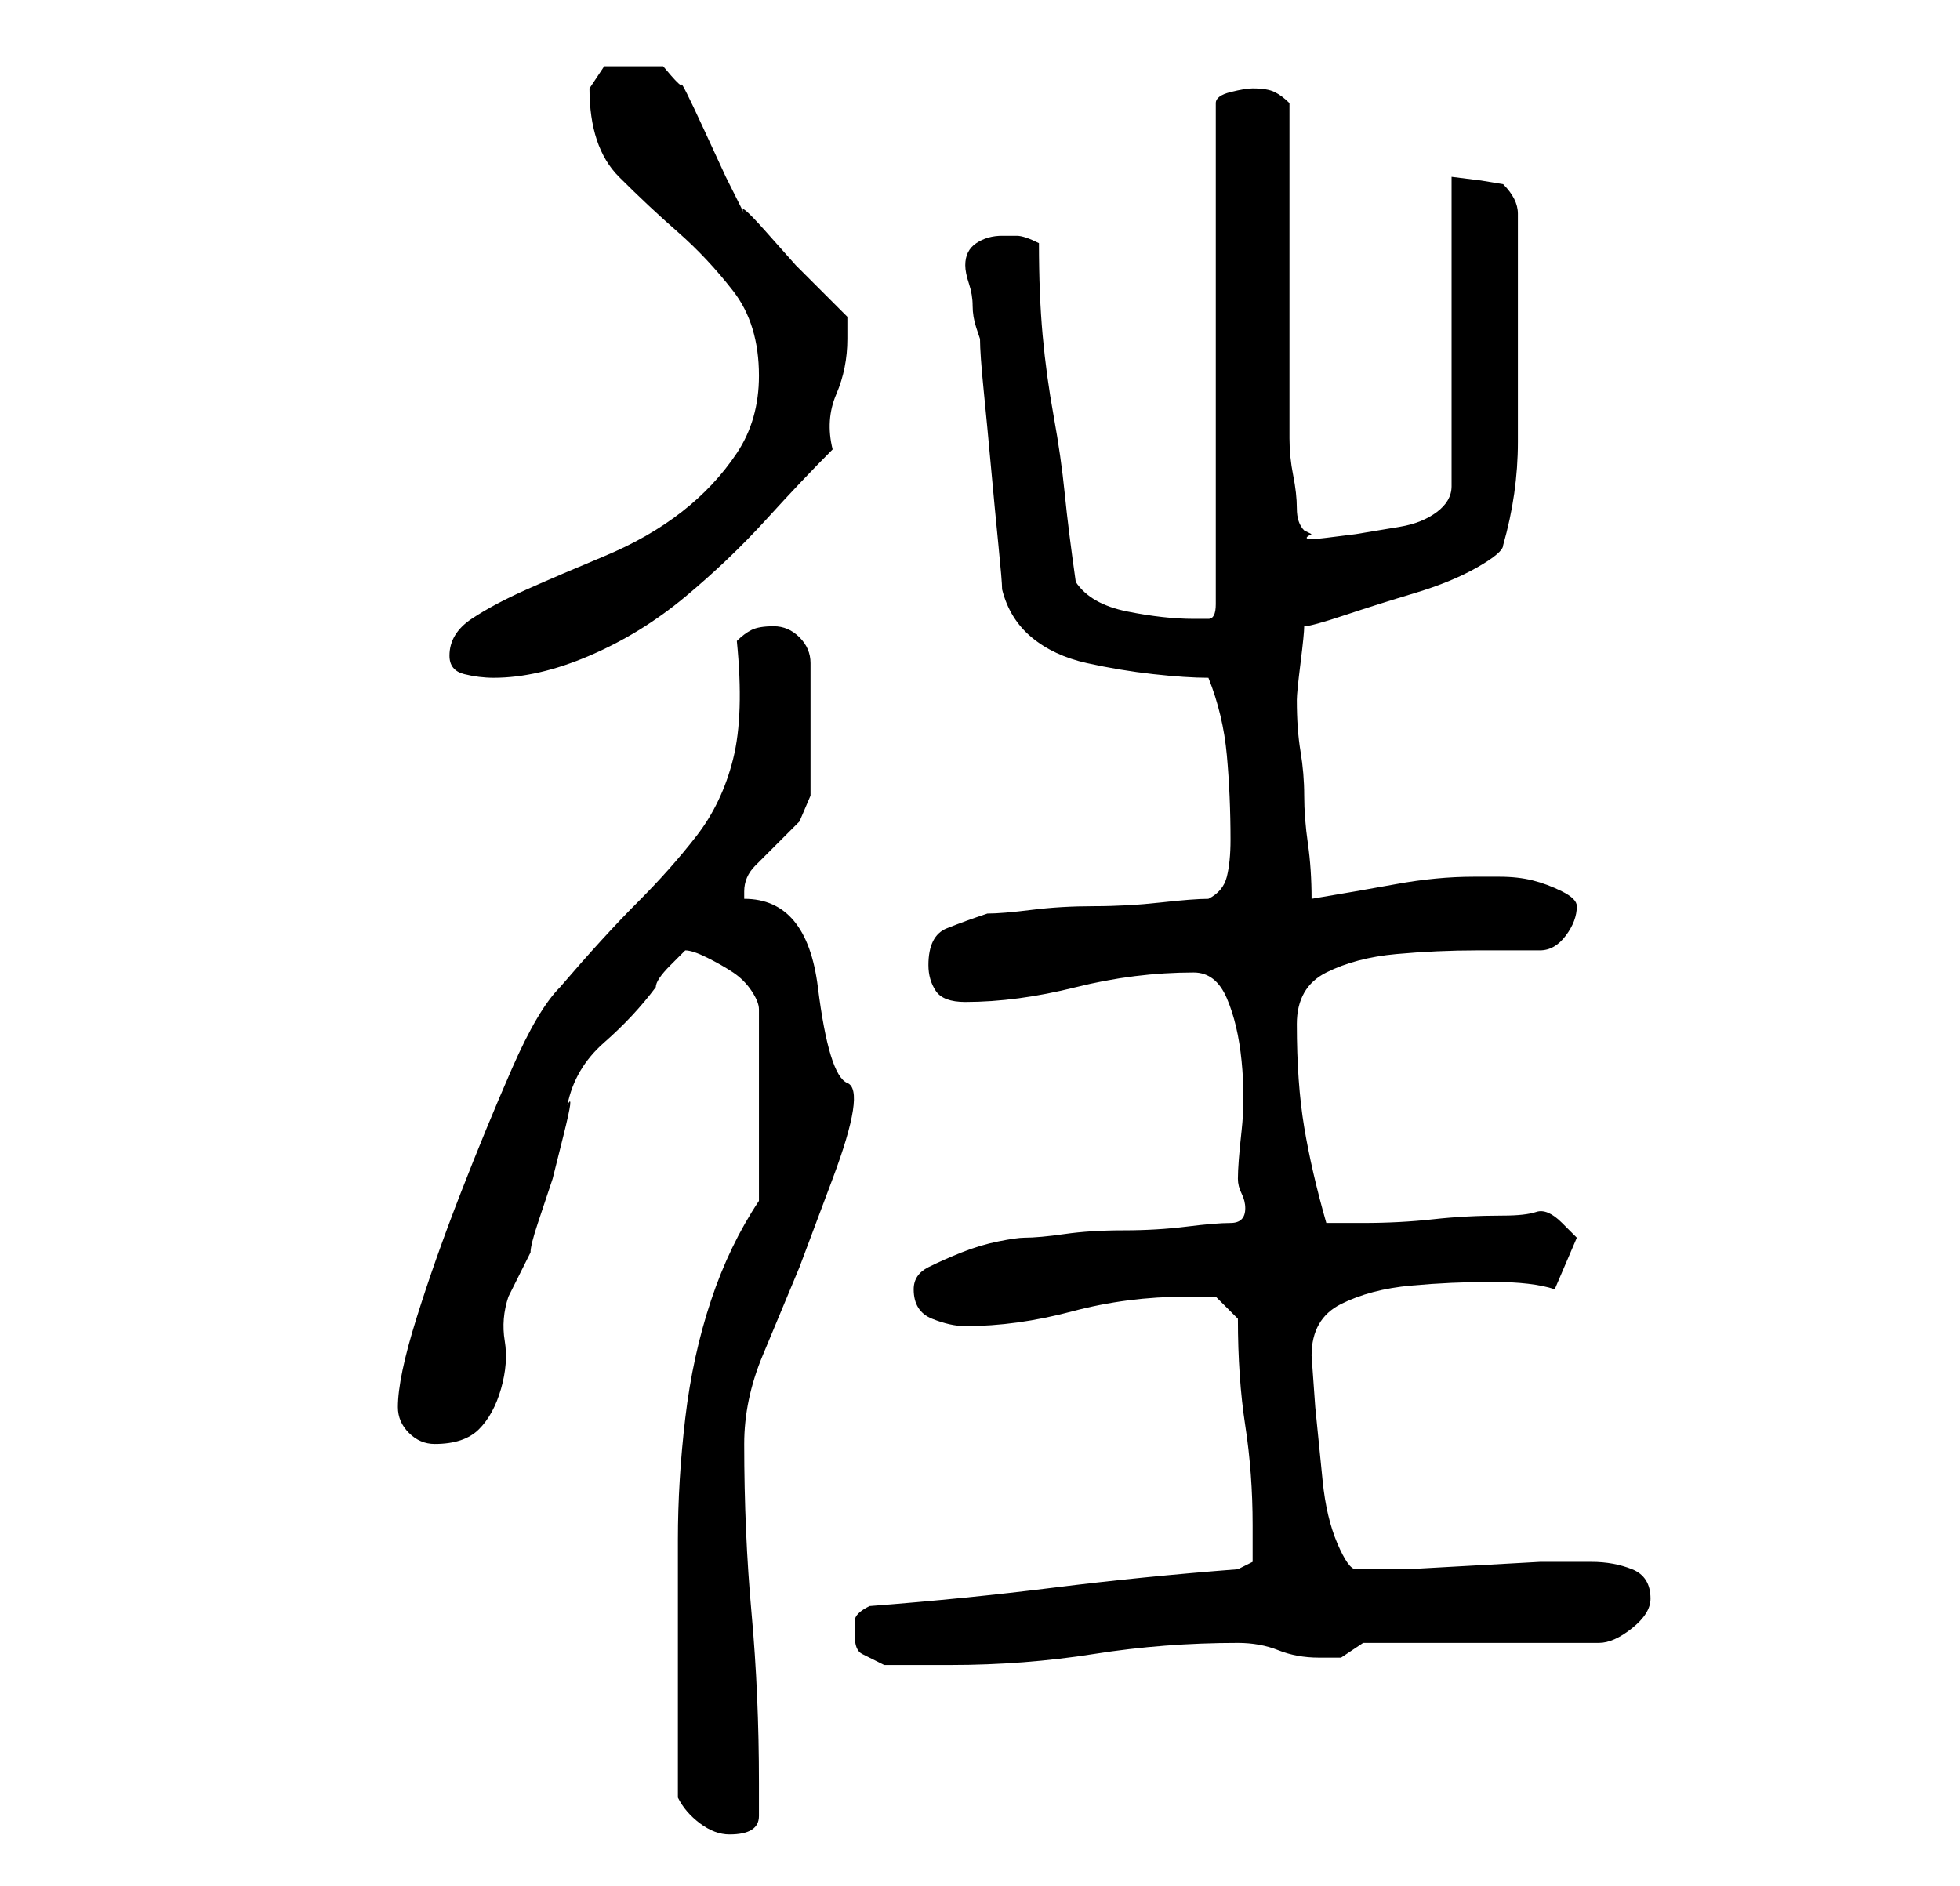 <?xml version="1.0" standalone="no"?>
<!DOCTYPE svg PUBLIC "-//W3C//DTD SVG 1.1//EN" "http://www.w3.org/Graphics/SVG/1.1/DTD/svg11.dtd" >
<svg xmlns="http://www.w3.org/2000/svg" xmlns:xlink="http://www.w3.org/1999/xlink" version="1.1" viewBox="-10 0 266 256">
   <path fill="currentColor"
d="M82 244q1 2 3 3.5t4 1.5q4 0 4 -2.5v-4.5q0 -12 -1 -23t-1 -23q0 -6 2.5 -12l5 -12t4.5 -12t2 -13t-4 -13t-10 -12v-1q0 -2 1.5 -3.5l3 -3l3 -3t1.5 -3.5v-18q0 -2 -1.5 -3.5t-3.5 -1.5t-3 0.5t-2 1.5q1 10 -0.5 16t-5 10.5t-8 9t-10.5 11.5q-3 3 -6.5 11t-7 17t-6 17
t-2.5 12q0 2 1.5 3.5t3.5 1.5q4 0 6 -2t3 -5.5t0.5 -6.5t0.5 -6l0.5 -1l1 -2l1 -2l0.5 -1q0 -1 1 -4l2 -6t1.5 -6t0.5 -4q1 -5 5 -8.5t7 -7.5q0 -1 2 -3l2 -2q1 0 3 1t3.5 2t2.5 2.5t1 2.5v26q-4 6 -6.5 13.5t-3.5 16t-1 16.5v15v4v6v6v4zM106 222q0 2 1 2.5l3 1.5h9
q10 0 19.5 -1.5t19.5 -1.5q3 0 5.5 1t5.5 1h3t3 -2h32q2 0 4.5 -2t2.5 -4q0 -3 -2.5 -4t-5.5 -1h-2h-5t-9 0.5t-9 0.5h-5h-2q-1 0 -2.5 -3.5t-2 -8.5l-1 -10t-0.5 -7q0 -5 4 -7t9.5 -2.5t11 -0.5t8.5 1l3 -7l-0.5 -0.5l-1.5 -1.5q-2 -2 -3.5 -1.5t-4.5 0.5q-5 0 -9.5 0.5
t-9.5 0.5h-5q-2 -7 -3 -13t-1 -14q0 -5 4 -7t9.5 -2.5t11 -0.5h8.5q2 0 3.5 -2t1.5 -4q0 -1 -2 -2t-4 -1.5t-4.5 -0.5h-3.5q-5 0 -10.5 1t-11.5 2q0 -4 -0.5 -7.5t-0.5 -6.5t-0.5 -6t-0.5 -7q0 -1 0.5 -5t0.5 -5q1 0 5.5 -1.5t9.5 -3t8.5 -3.5t3.5 -3q2 -7 2 -14v-15v-16
q0 -1 -0.5 -2t-1.5 -2l-3 -0.5t-4 -0.5v42q0 2 -2 3.5t-5 2l-6 1t-4 0.5t-2 -0.5l-1 -0.5q-1 -1 -1 -3t-0.5 -4.5t-0.5 -5v-3.5v-8v-13v-13v-8q-1 -1 -2 -1.5t-3 -0.5q-1 0 -3 0.5t-2 1.5v68q0 2 -1 2h-2q-4 0 -9 -1t-7 -4q-1 -7 -1.5 -12t-1.5 -10.5t-1.5 -11t-0.5 -12.5
q-2 -1 -3 -1h-2q-2 0 -3.5 1t-1.5 3v0q0 1 0.5 2.5t0.5 3t0.5 3l0.5 1.5q0 2 0.5 7t1 10.5t1 10.5t0.5 6q1 4 4 6.5t7.5 3.5t9 1.5t7.5 0.5q2 5 2.5 10.5t0.5 11.5q0 3 -0.5 5t-2.5 3q-2 0 -6.5 0.5t-9 0.5t-8.5 0.5t-6 0.5q-3 1 -5.5 2t-2.5 5q0 2 1 3.5t4 1.5q7 0 15 -2
t16 -2q3 0 4.5 3.5t2 8.5t0 9.5t-0.5 6.5q0 1 0.5 2t0.5 2t-0.5 1.5t-1.5 0.5q-2 0 -6 0.5t-8.5 0.5t-8 0.5t-5.5 0.5q-1 0 -3.5 0.5t-5 1.5t-4.5 2t-2 3q0 3 2.5 4t4.5 1q7 0 14.5 -2t15.5 -2h2h2l3 3q0 8 1 14.5t1 13.5v3v2l-2 1q-13 1 -25 2.5t-25 2.5q-2 1 -2 2v2z
M51 89q0 2 2 2.5t4 0.5q6 0 13 -3t13 -8t11 -10.5t9 -9.5q-1 -4 0.5 -7.5t1.5 -7.5v-3l-3 -3l-4 -4t-4 -4.5t-3 -2.5l-2.5 -5t-3 -6.5t-3 -6t-2.5 -2.5h-4h-4t-2 3q0 8 4 12t8 7.5t7.5 8t3.5 11.5q0 6 -3 10.5t-7.5 8t-10.5 6t-10.5 4.5t-7.5 4t-3 5z" />
</svg>
